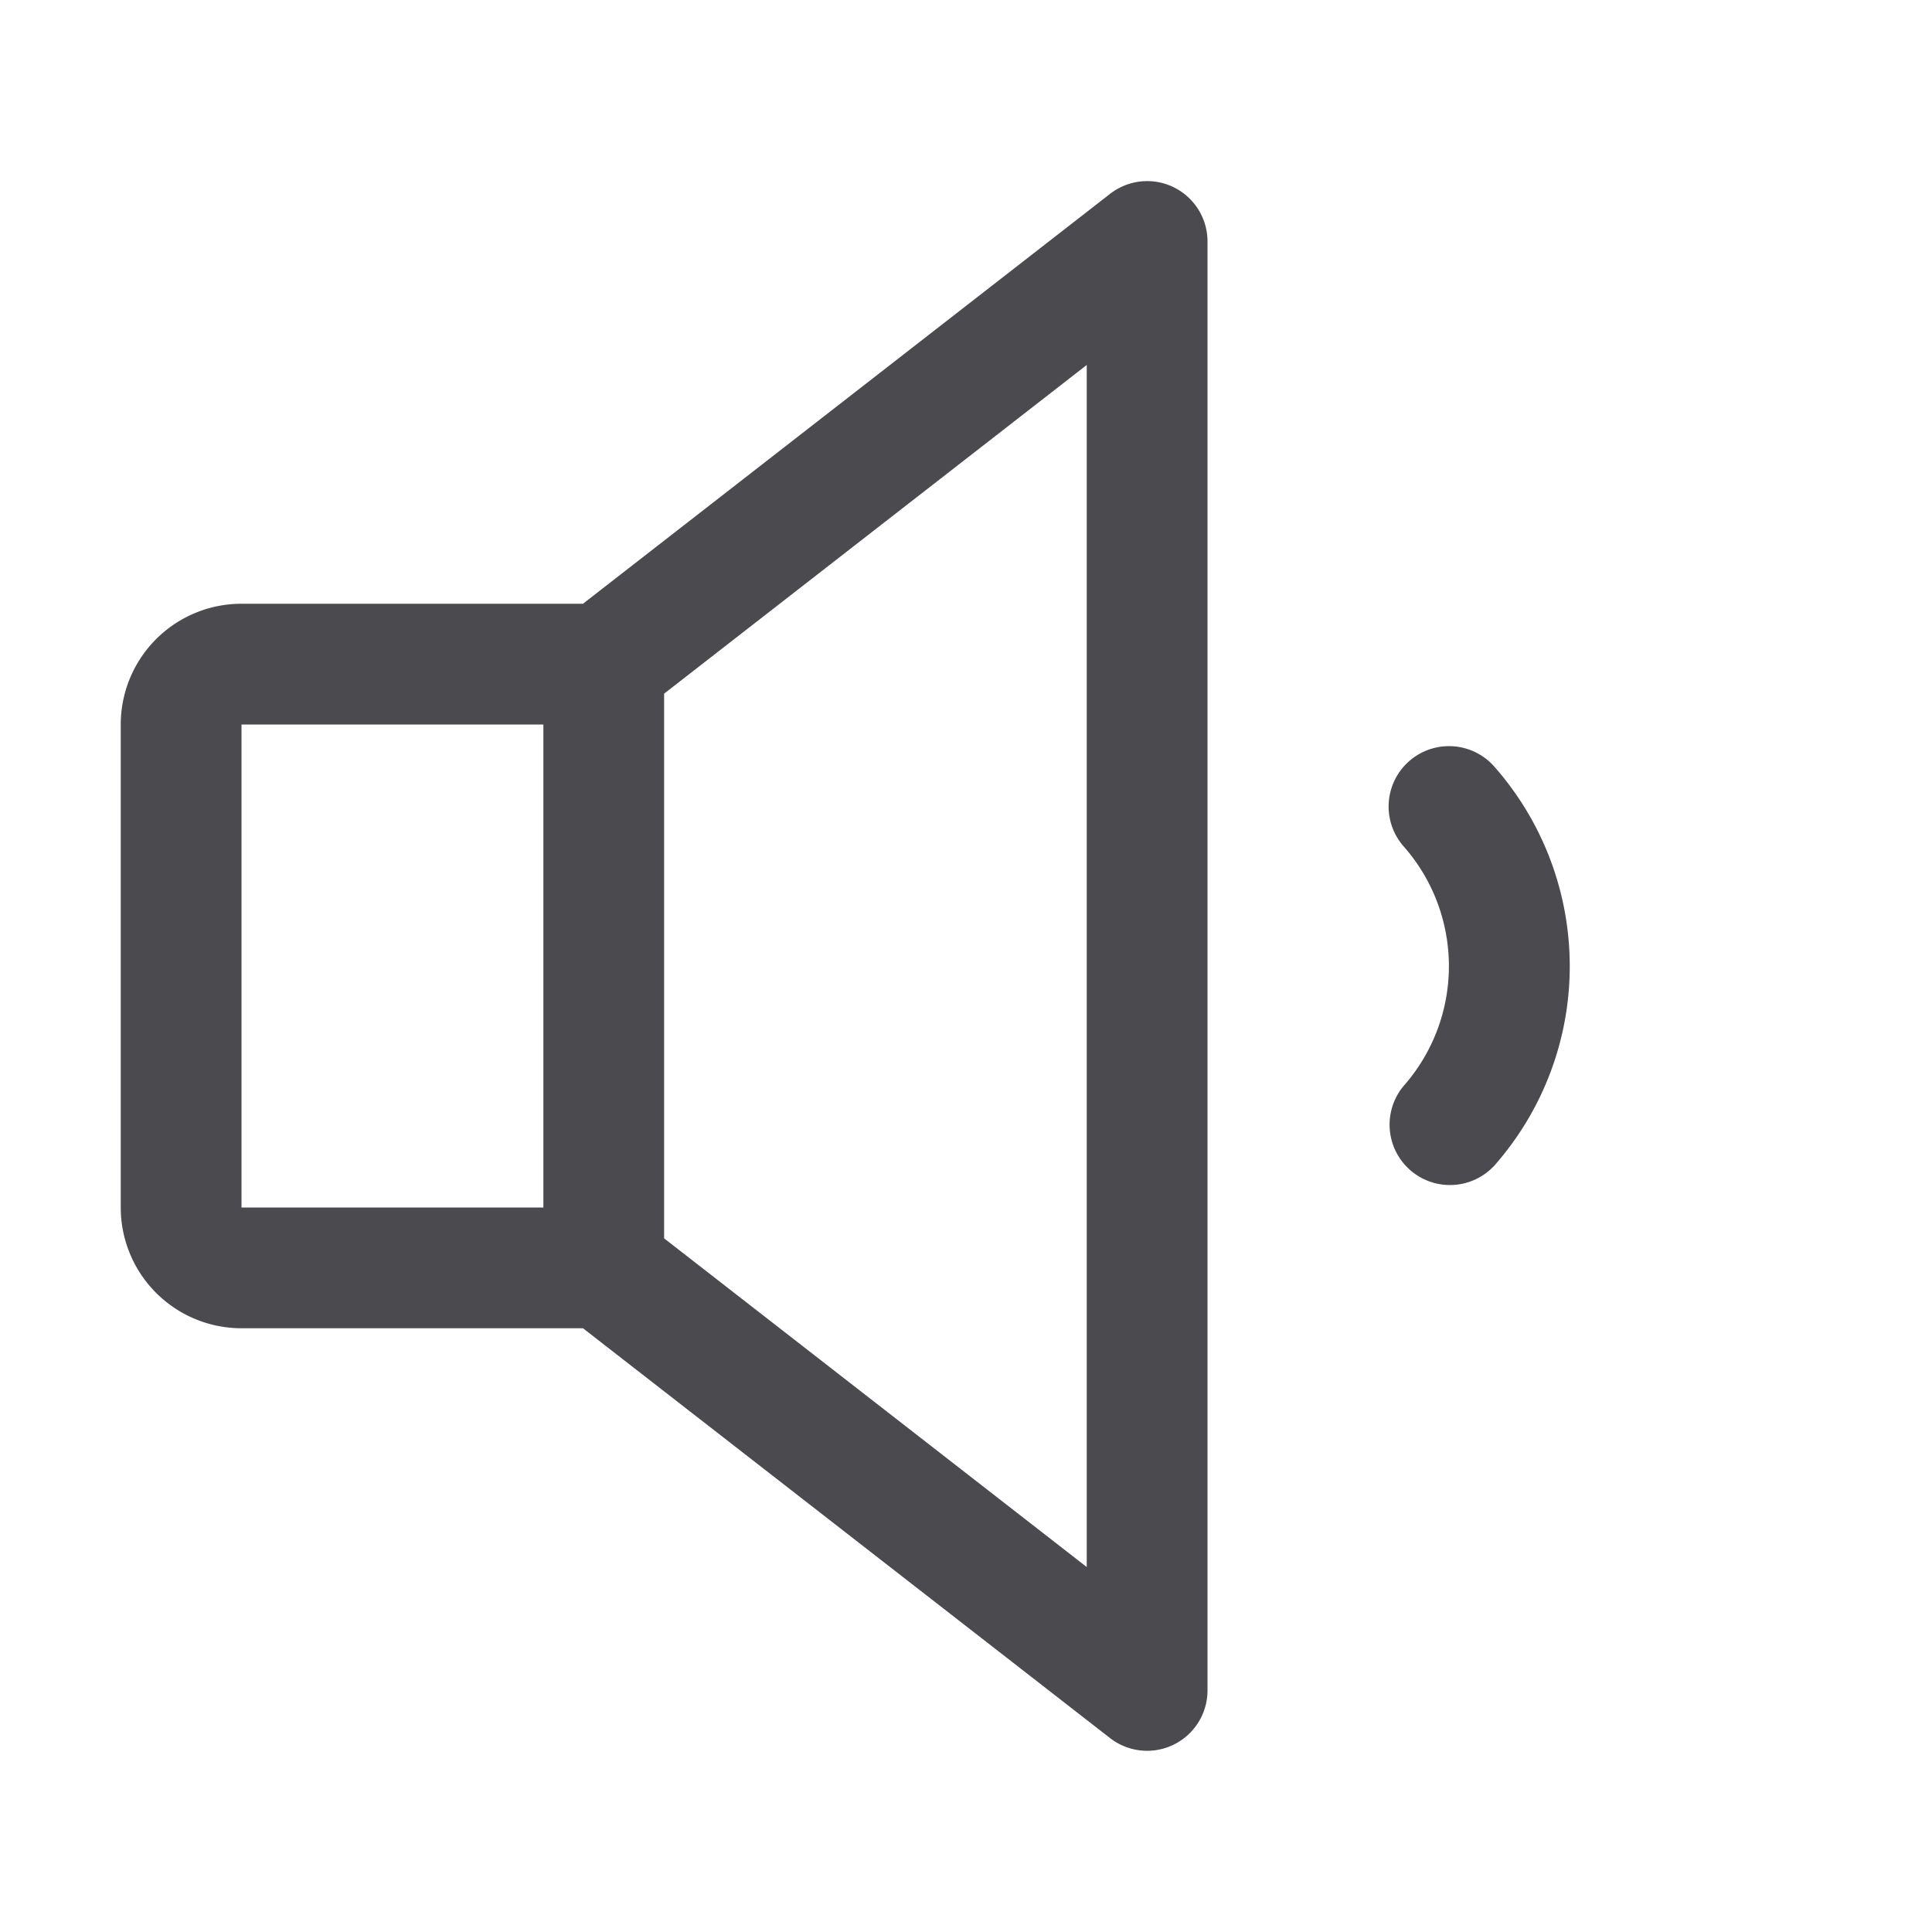 <svg xmlns="http://www.w3.org/2000/svg" width="32" height="32" fill="none" viewBox="0 0 32 32">
  <path fill="#4A4A4F" d="M19.439 3.101a1 1 0 0 0-1.053.11L9.656 10H4a2 2 0 0 0-2 2v8a2 2 0 0 0 2 2h5.656l8.73 6.788A1 1 0 0 0 20 28V4a1 1 0 0 0-.561-.899ZM4 12h5v8H4v-8Zm14 13.955-7-5.444v-9.022l7-5.444v19.91ZM26 16a4.991 4.991 0 0 1-1.25 3.307 1 1 0 0 1-1.5-1.322 3 3 0 0 0 0-3.965.999.999 0 1 1 1.5-1.323A5 5 0 0 1 26 16Z"/>
</svg>

